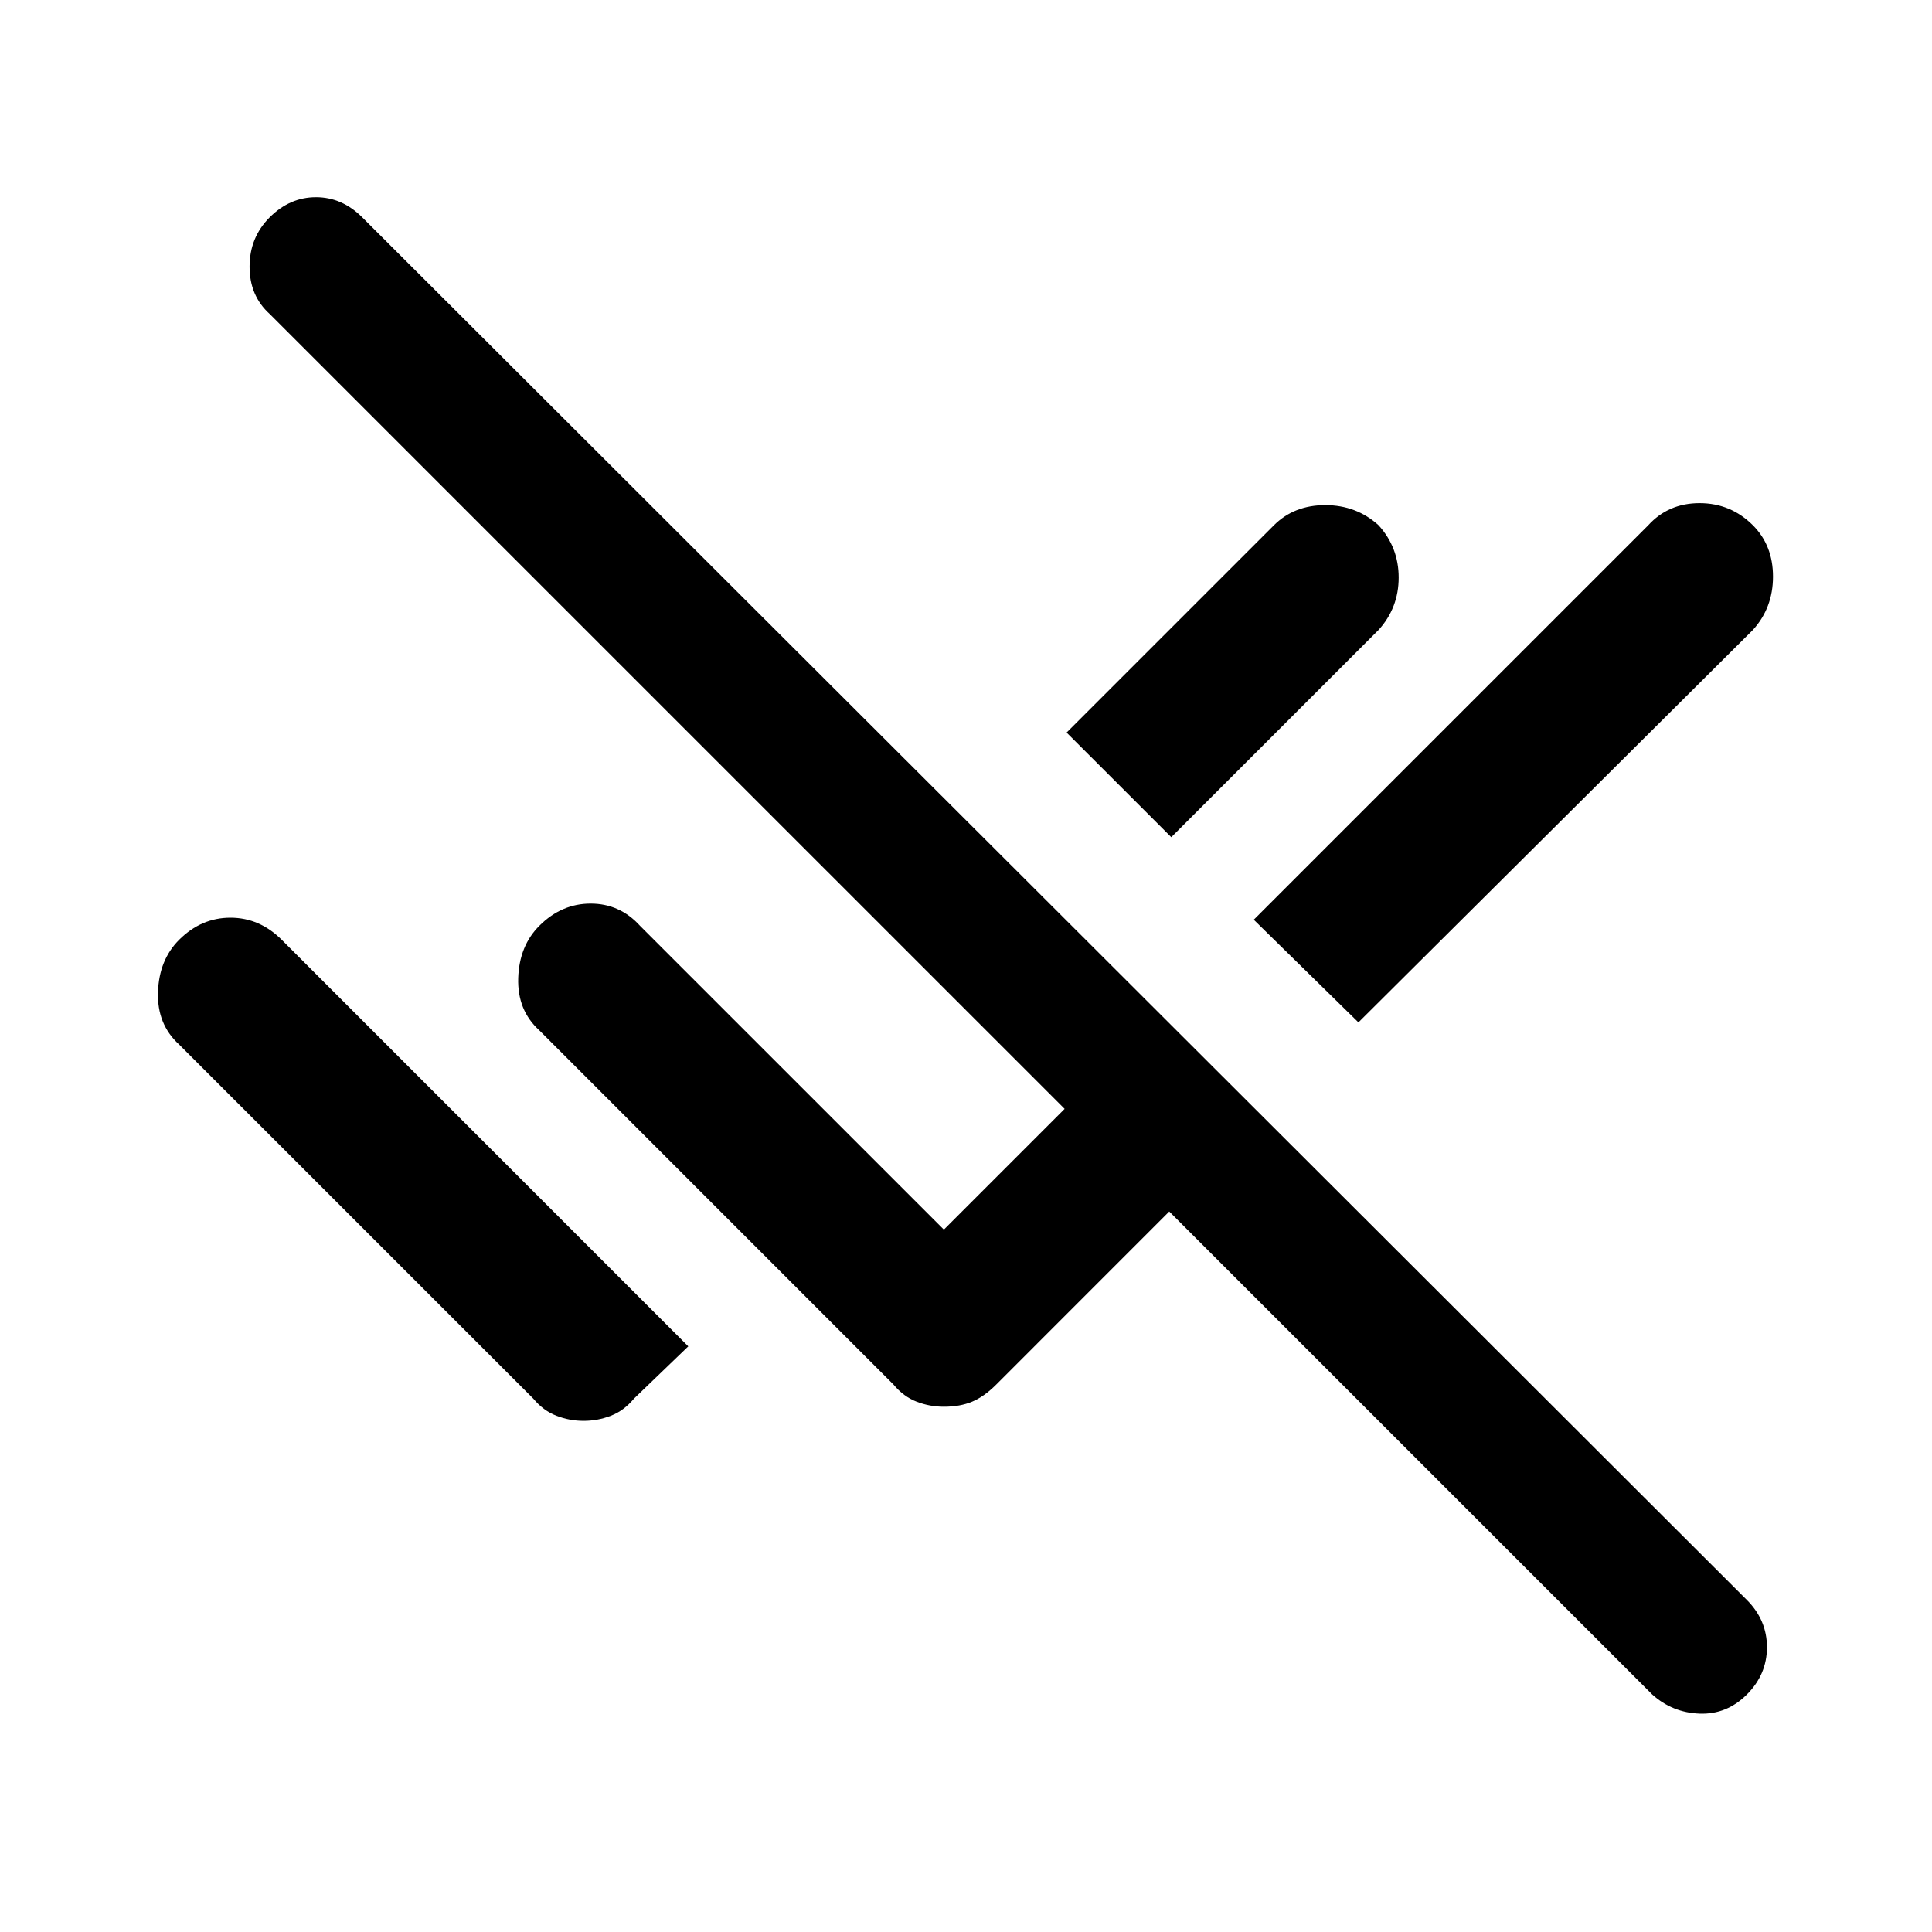 <svg xmlns="http://www.w3.org/2000/svg" height="40" width="40"><path d="m34.208 35.083-10-10-3.583 3.584q-.25.25-.5.354-.25.104-.583.104-.292 0-.563-.104-.271-.104-.479-.354l-7.333-7.334q-.459-.416-.438-1.083.021-.667.438-1.083.458-.459 1.062-.459.604 0 1.021.459l6.292 6.291 2.5-2.5L5.583 6.5q-.416-.375-.416-.979T5.583 4.5q.417-.417.959-.417.541 0 .958.417l28.667 28.625q.416.417.416.979 0 .563-.416.979-.417.417-.979.396-.563-.021-.98-.396Zm-6.083-13.916-2.167-2.125 8.167-8.167q.417-.458 1.063-.458.645 0 1.104.458.416.417.416 1.063 0 .645-.416 1.104Zm-3.875-3.834-2.167-2.166 4.292-4.292q.417-.417 1.063-.417.645 0 1.104.417.416.458.416 1.083t-.416 1.084ZM12.083 29.417q-.291 0-.562-.105-.271-.104-.479-.354l-7.334-7.333q-.458-.417-.437-1.083.021-.667.437-1.084Q4.167 19 4.771 19q.604 0 1.062.458l6.25 6.25 2.167 2.167-1.125 1.083q-.208.25-.479.354-.271.105-.563.105Z"/></svg>